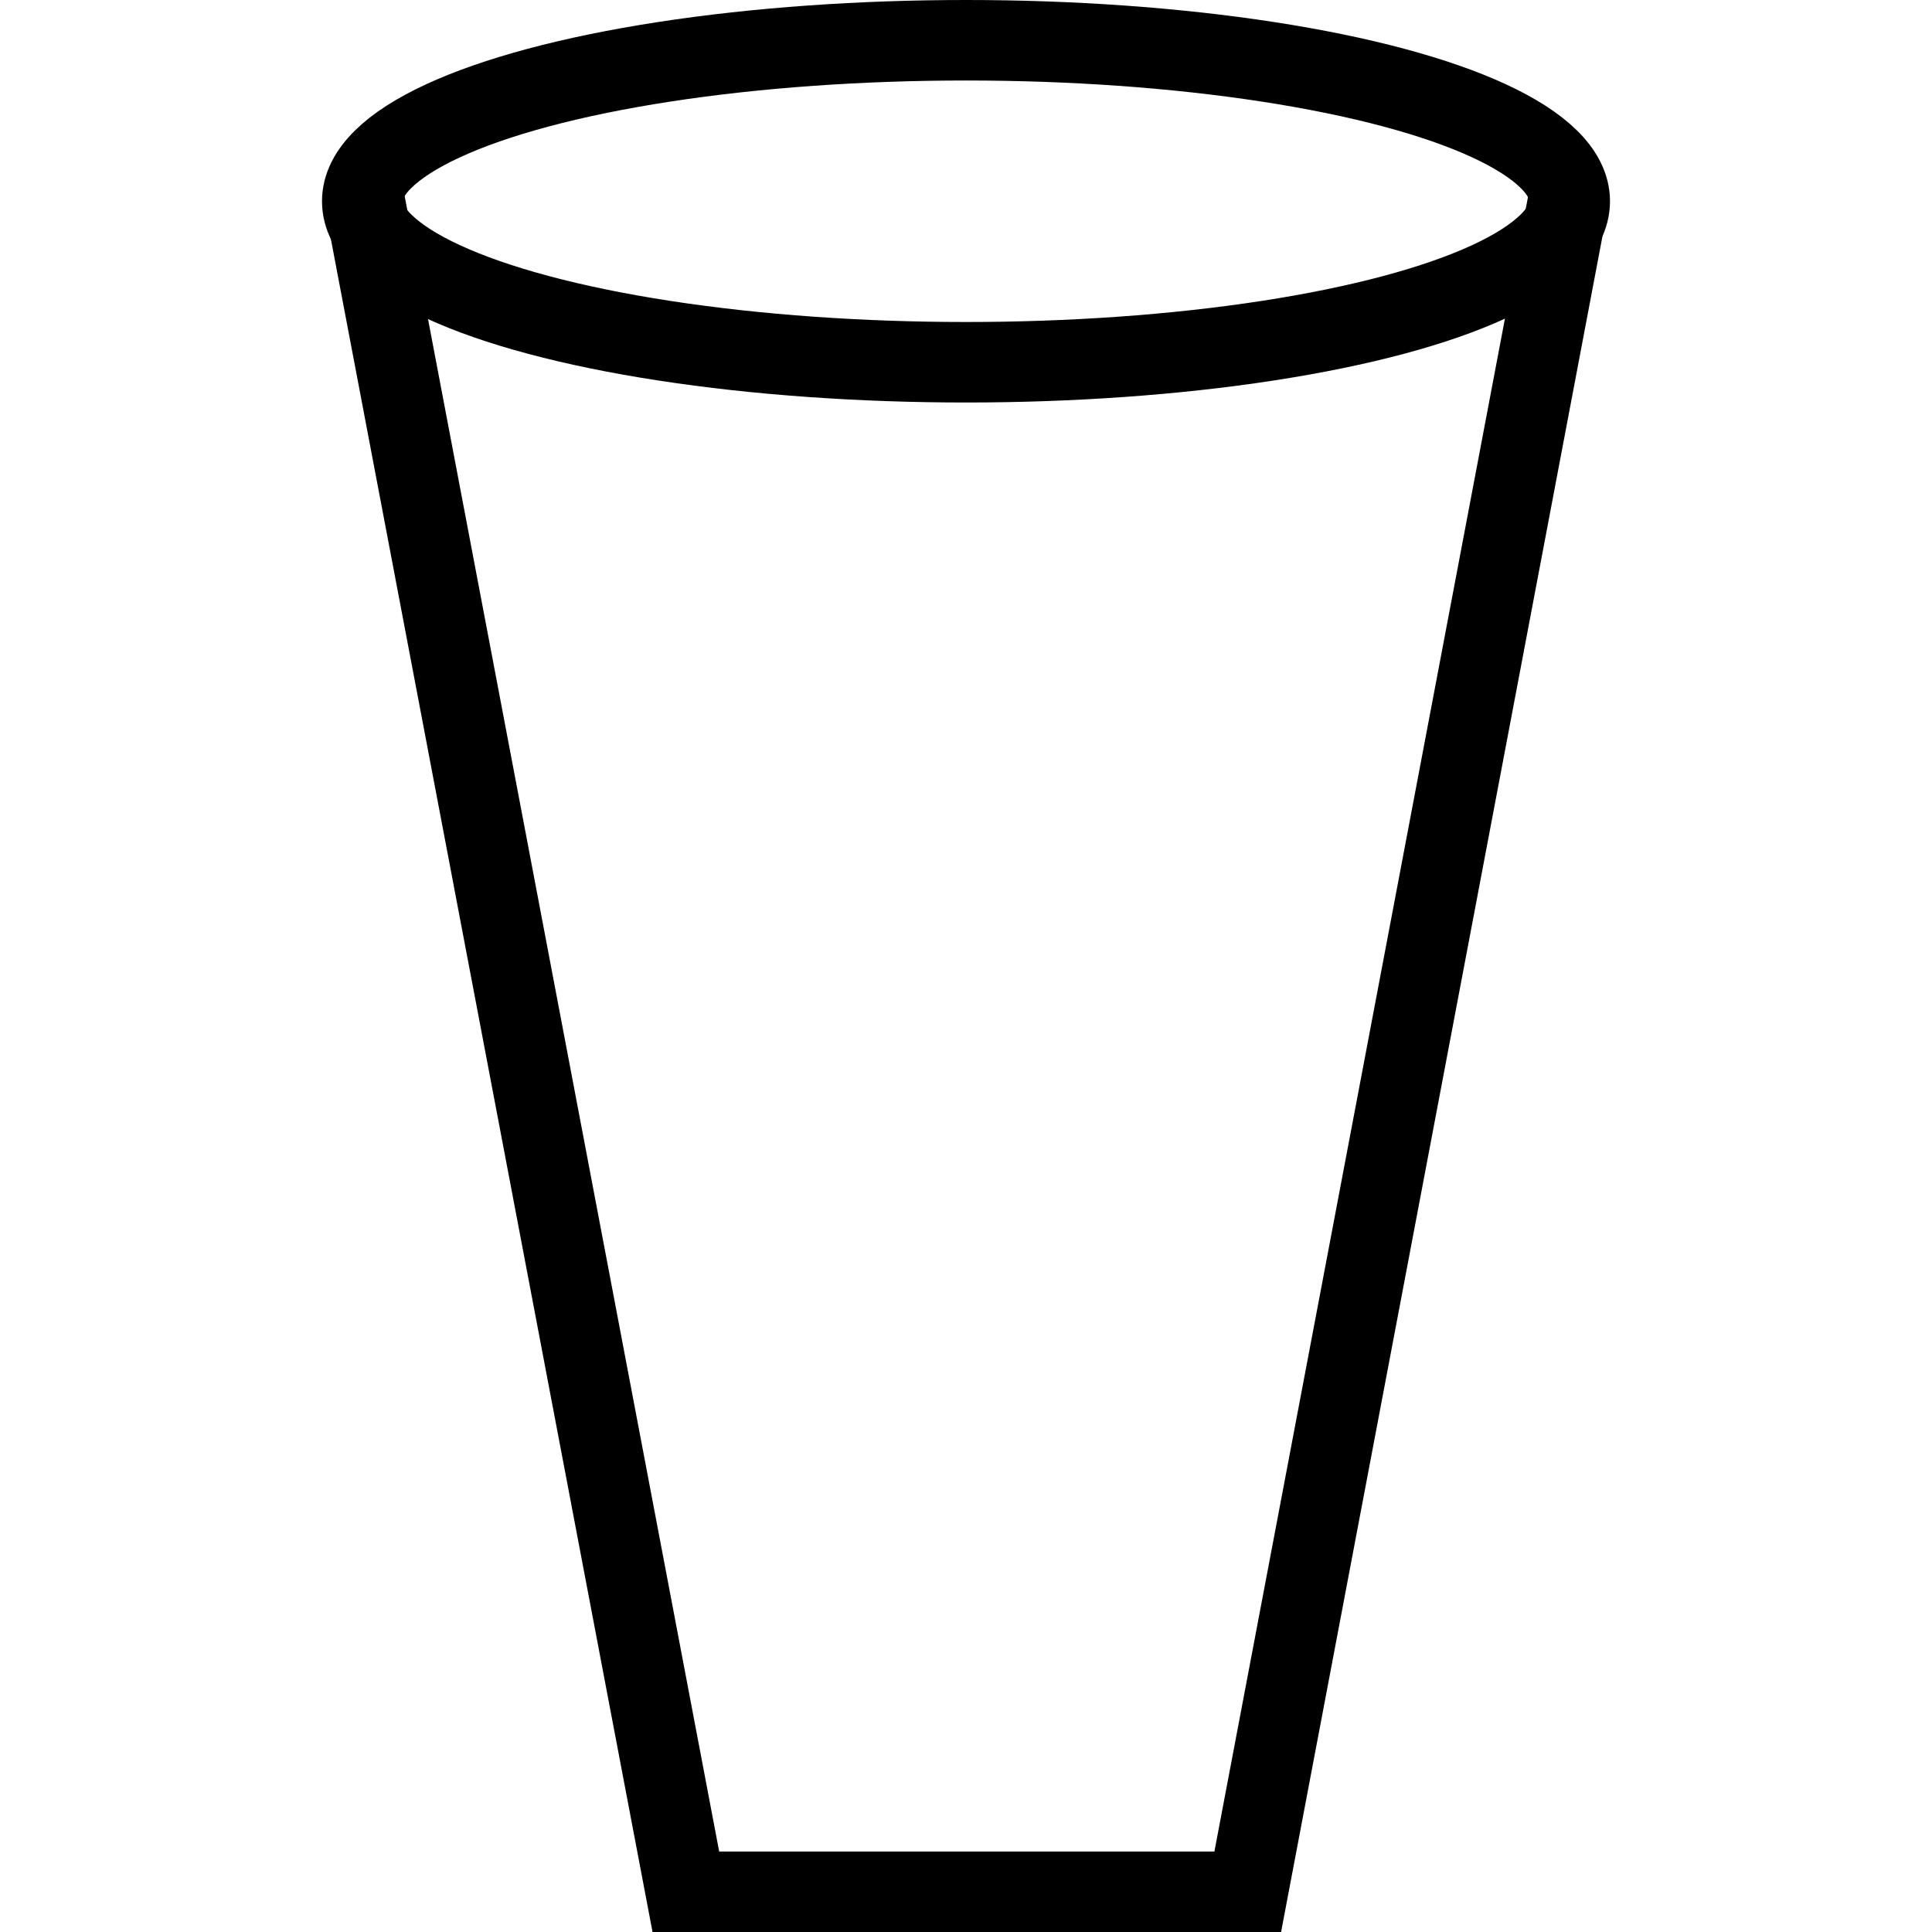 <svg xmlns="http://www.w3.org/2000/svg" viewBox="0 0 24 24"><ellipse cx="12" cy="2.5" rx="7.5" ry="2" fill="none" stroke="#000" stroke-miterlimit="10"/><polyline points="19.48 2.5 15.5 23.5 8.52 23.5 4.53 2.5" fill="none" stroke="#000" stroke-miterlimit="10"/></svg>